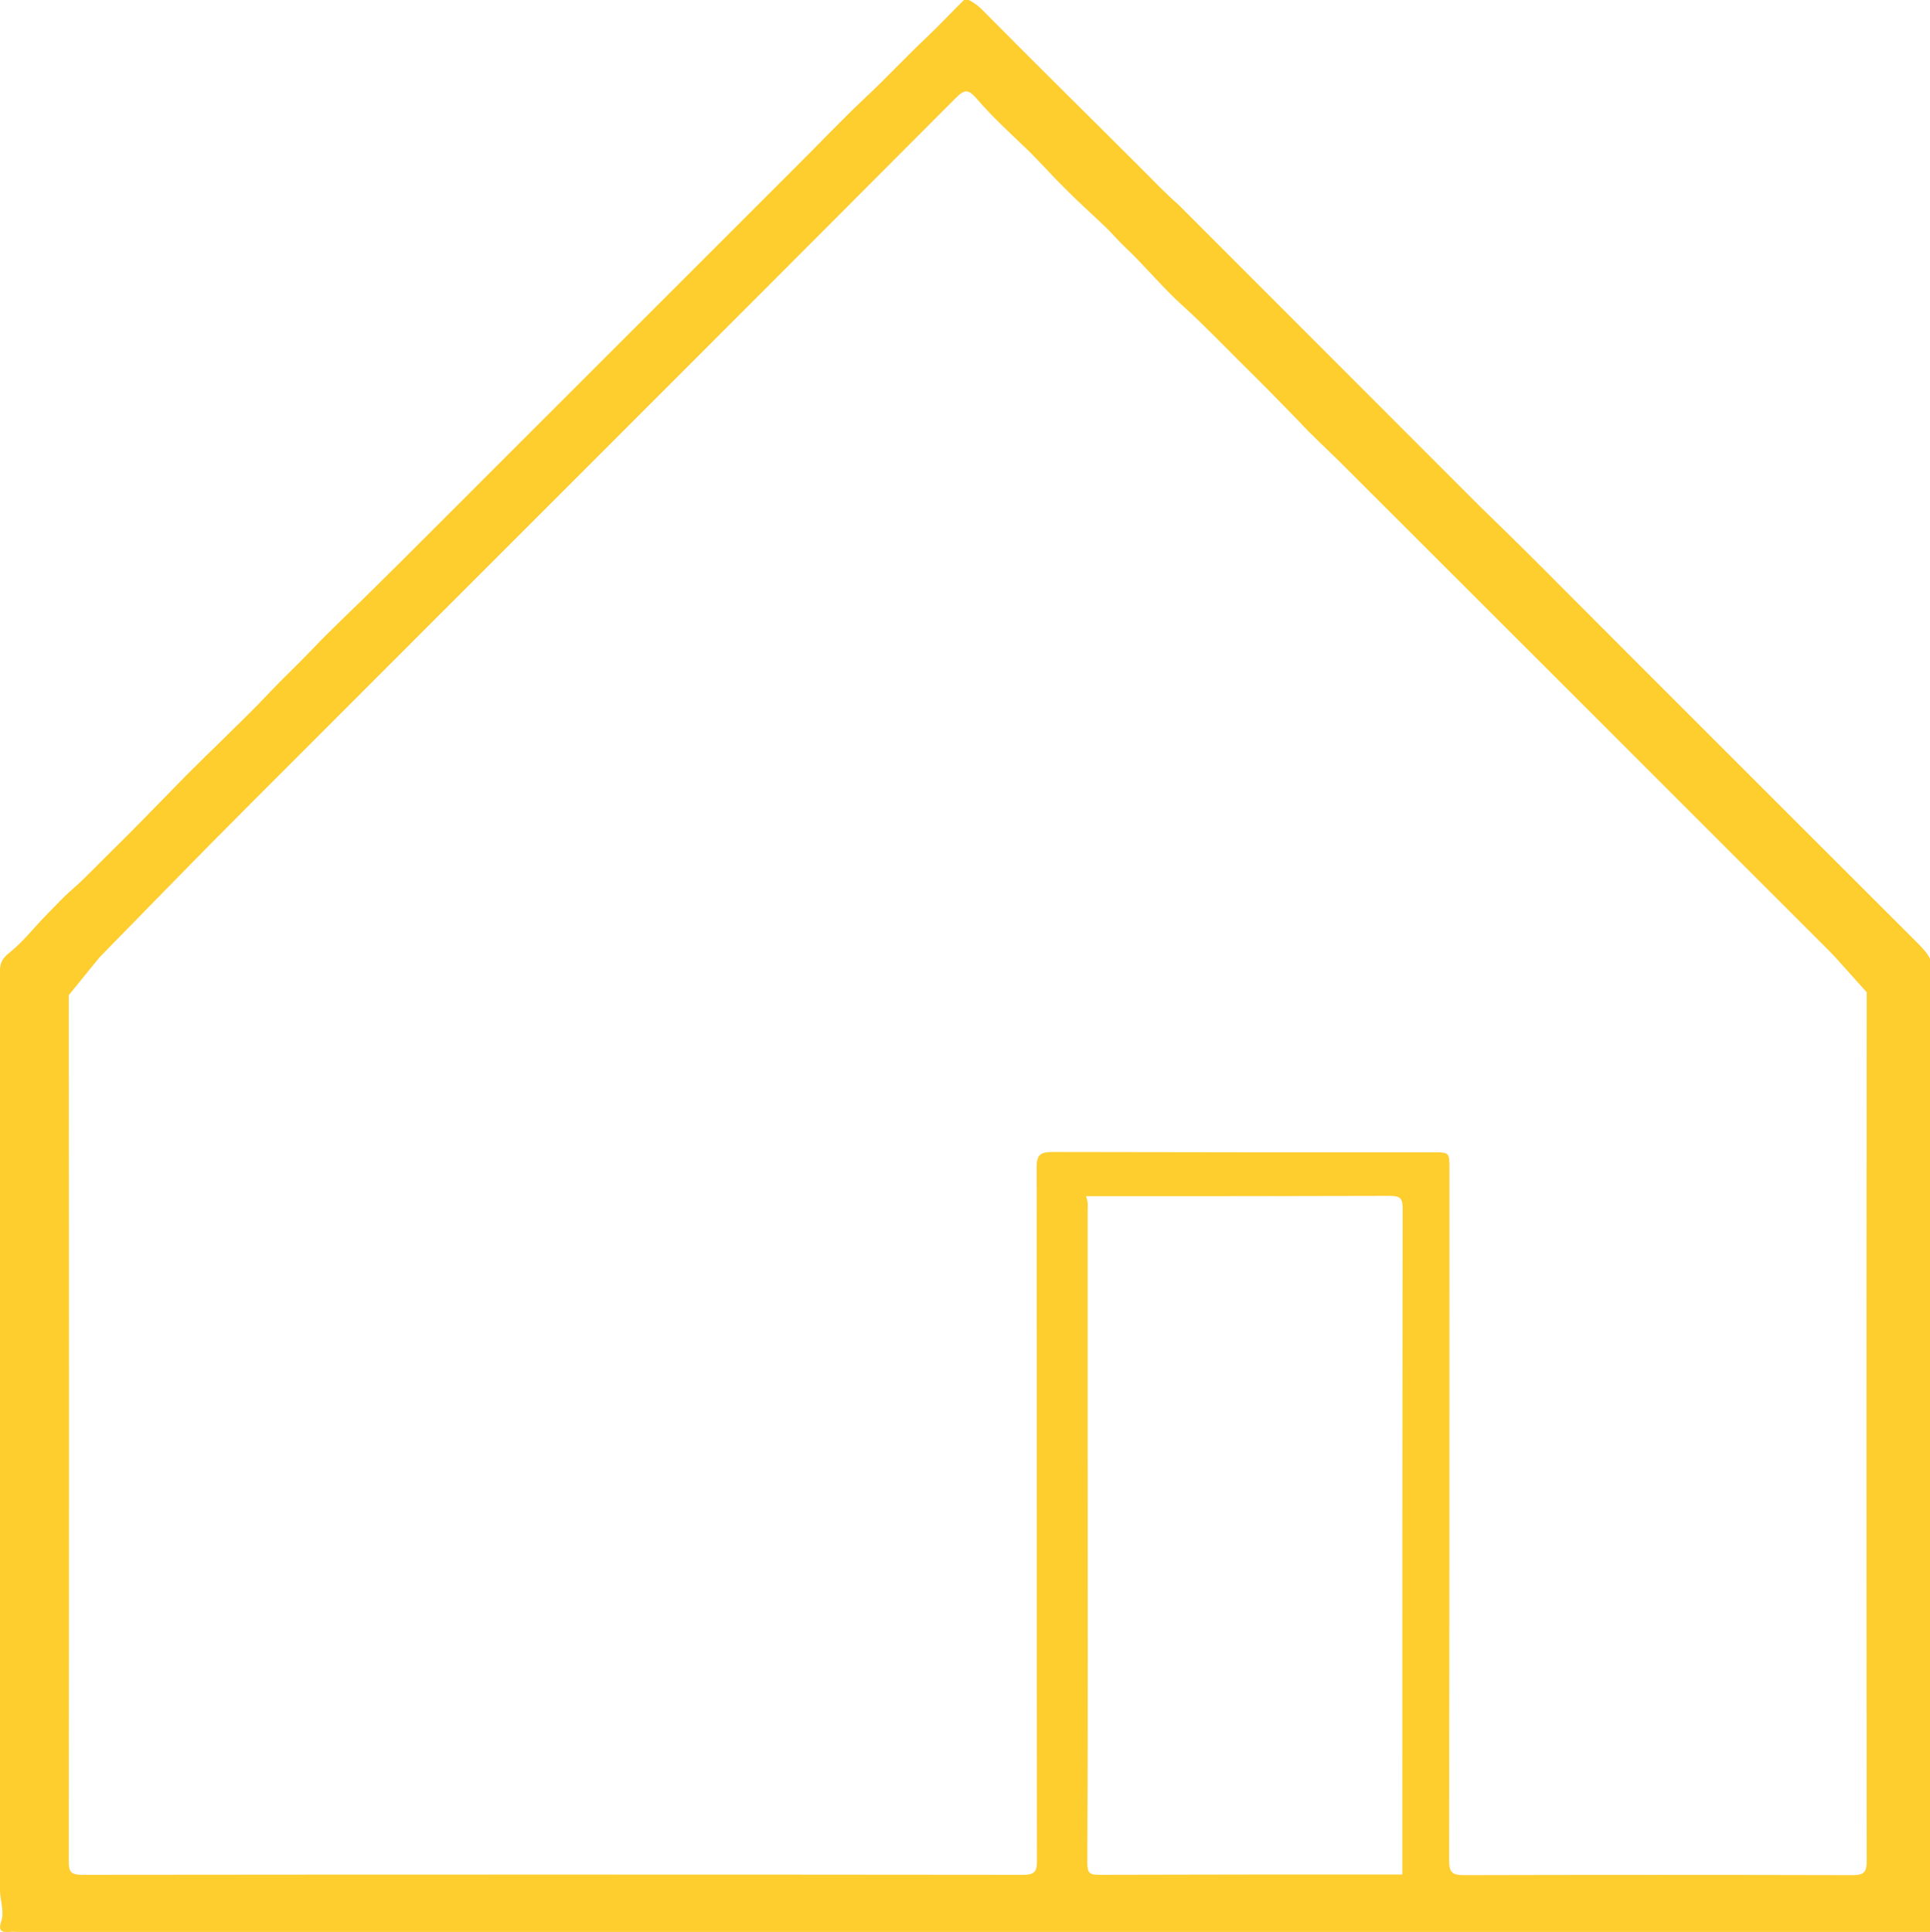<?xml version="1.0" encoding="utf-8"?>
<!-- Generator: Adobe Illustrator 23.0.1, SVG Export Plug-In . SVG Version: 6.00 Build 0)  -->
<svg version="1.1" id="Laag_1" xmlns="http://www.w3.org/2000/svg" xmlns:xlink="http://www.w3.org/1999/xlink" x="0px" y="0px"
	 viewBox="0 0 598 598.7" style="enable-background:new 0 0 598 598.7;" xml:space="preserve">
<style type="text/css">
	.st0{fill:#FECD2E;}
</style>
<path class="st0" d="M458.7,157.1c8.9,8.6,17.7,17.3,26.4,26.1c36.2,36.3,72.5,72.5,108.8,108.8c1.6,1.6,3.2,3.2,4.2,5.3
	C598,397.6,598,498.2,598,598.7c-197.3,0-394.5,0-591.8,0c-1.1,0-2.3-0.1-3.4,0c-2.3,0.2-3.3-0.4-2.5-3c1.2-3.3-0.3-6.7-0.3-10
	c0-95,0-189.9,0-284.9c0-2.3,0.7-3.7,2.6-5.3c4.6-3.6,8.2-8.4,12.3-12.5c2.4-2.4,4.7-5,7.4-7.3c2.9-2.5,5.6-5.3,8.3-8
	c4.5-4.5,9.1-9,13.6-13.6s9-9.2,13.5-13.8c4.2-4.2,8.4-8.3,12.6-12.4c4.6-4.5,9.2-9,13.6-13.7c4-4.2,8.3-8.2,12.3-12.4
	c6.4-6.8,13.3-13.1,19.9-19.7c5.1-5,10.1-10,15.1-15c38.4-38.4,76.8-76.8,115.2-115.2c7.4-7.3,14.5-14.9,22.1-22
	c6.4-6,12.3-12.4,18.7-18.4c3.9-3.7,7.6-7.7,11.5-11.5c0.5,0,1,0,1.5,0c1.7,0.9,3.2,2,4.5,3.4c16.4,16.6,33.1,33,49.6,49.5
	c3.4,3.4,6.8,7,10.8,10.5L458.7,157.1z M578.3,307.4l-9.5-10.6c-1-1-1.5-1.6-2.1-2.2C516.1,244,465.7,193.6,415.2,143.2
	c-4.2-4.2-8.8-8.3-12.8-12.7c-5.9-6.1-11.9-12.2-17.9-18.1c-6-6-11.9-12.1-18.2-17.8s-11.6-12.3-17.8-18.1c-2.1-2-3.9-4.2-6-6.2
	c-4.2-4-8.6-7.9-12.7-12.1c-4.3-4.2-8.3-8.9-12.7-13c-4.8-4.6-9.8-9.2-14.1-14.2c-2.9-3.4-4-3.6-7.1-0.4c-1.9,1.9-4,4-5.9,5.9
	C218.8,108,147.5,179.1,76.3,250.4c-15.5,15.5-30.6,31.1-45.5,46.3l-9.5,11.7v6.4c0.1,87.4,0.1,174.6,0,262c0,3.2,0.6,4.2,4.1,4.2
	c97.2-0.1,194.5-0.1,291.7,0c3.5,0,4.2-1.1,4.2-4.2c-0.1-71.7,0-143.5-0.1-215.1c0-3.6,1-4.7,4.8-4.7c39.3,0.1,78.5,0.1,117.8,0.1
	c5.3,0,5.3,0,5.3,5.1c0,71.4,0,142.9-0.1,214.4c0,3.8,1.1,4.5,4.7,4.5c40.1-0.1,80.2-0.1,120.3,0c3.6,0,4.4-1,4.4-4.4
	c-0.1-87.2-0.1-174.4,0-261.6V307.4z M337,375.1c0,24.7,0,49.2,0,73.9c0,42.7,0.1,85.5-0.1,128.2c0,3.3,0.7,3.8,3.7,3.8
	c30.1-0.1,60.1-0.1,90.3-0.1c1.3,0,2.6,0,3.6,0c0-1.9,0-3.5,0-5.3c0-67,0-134.1,0.1-201c0-3.1-0.6-4-3.9-4
	c-30.3,0.1-60.4,0.1-90.6,0.1c-1,0-2.2,0-3.6,0C337.2,372.4,337,373.7,337,375.1z"/>
<path class="st0" d="M531.8,127.6"/>
<path class="st0" d="M194,296.8"/>
</svg>
